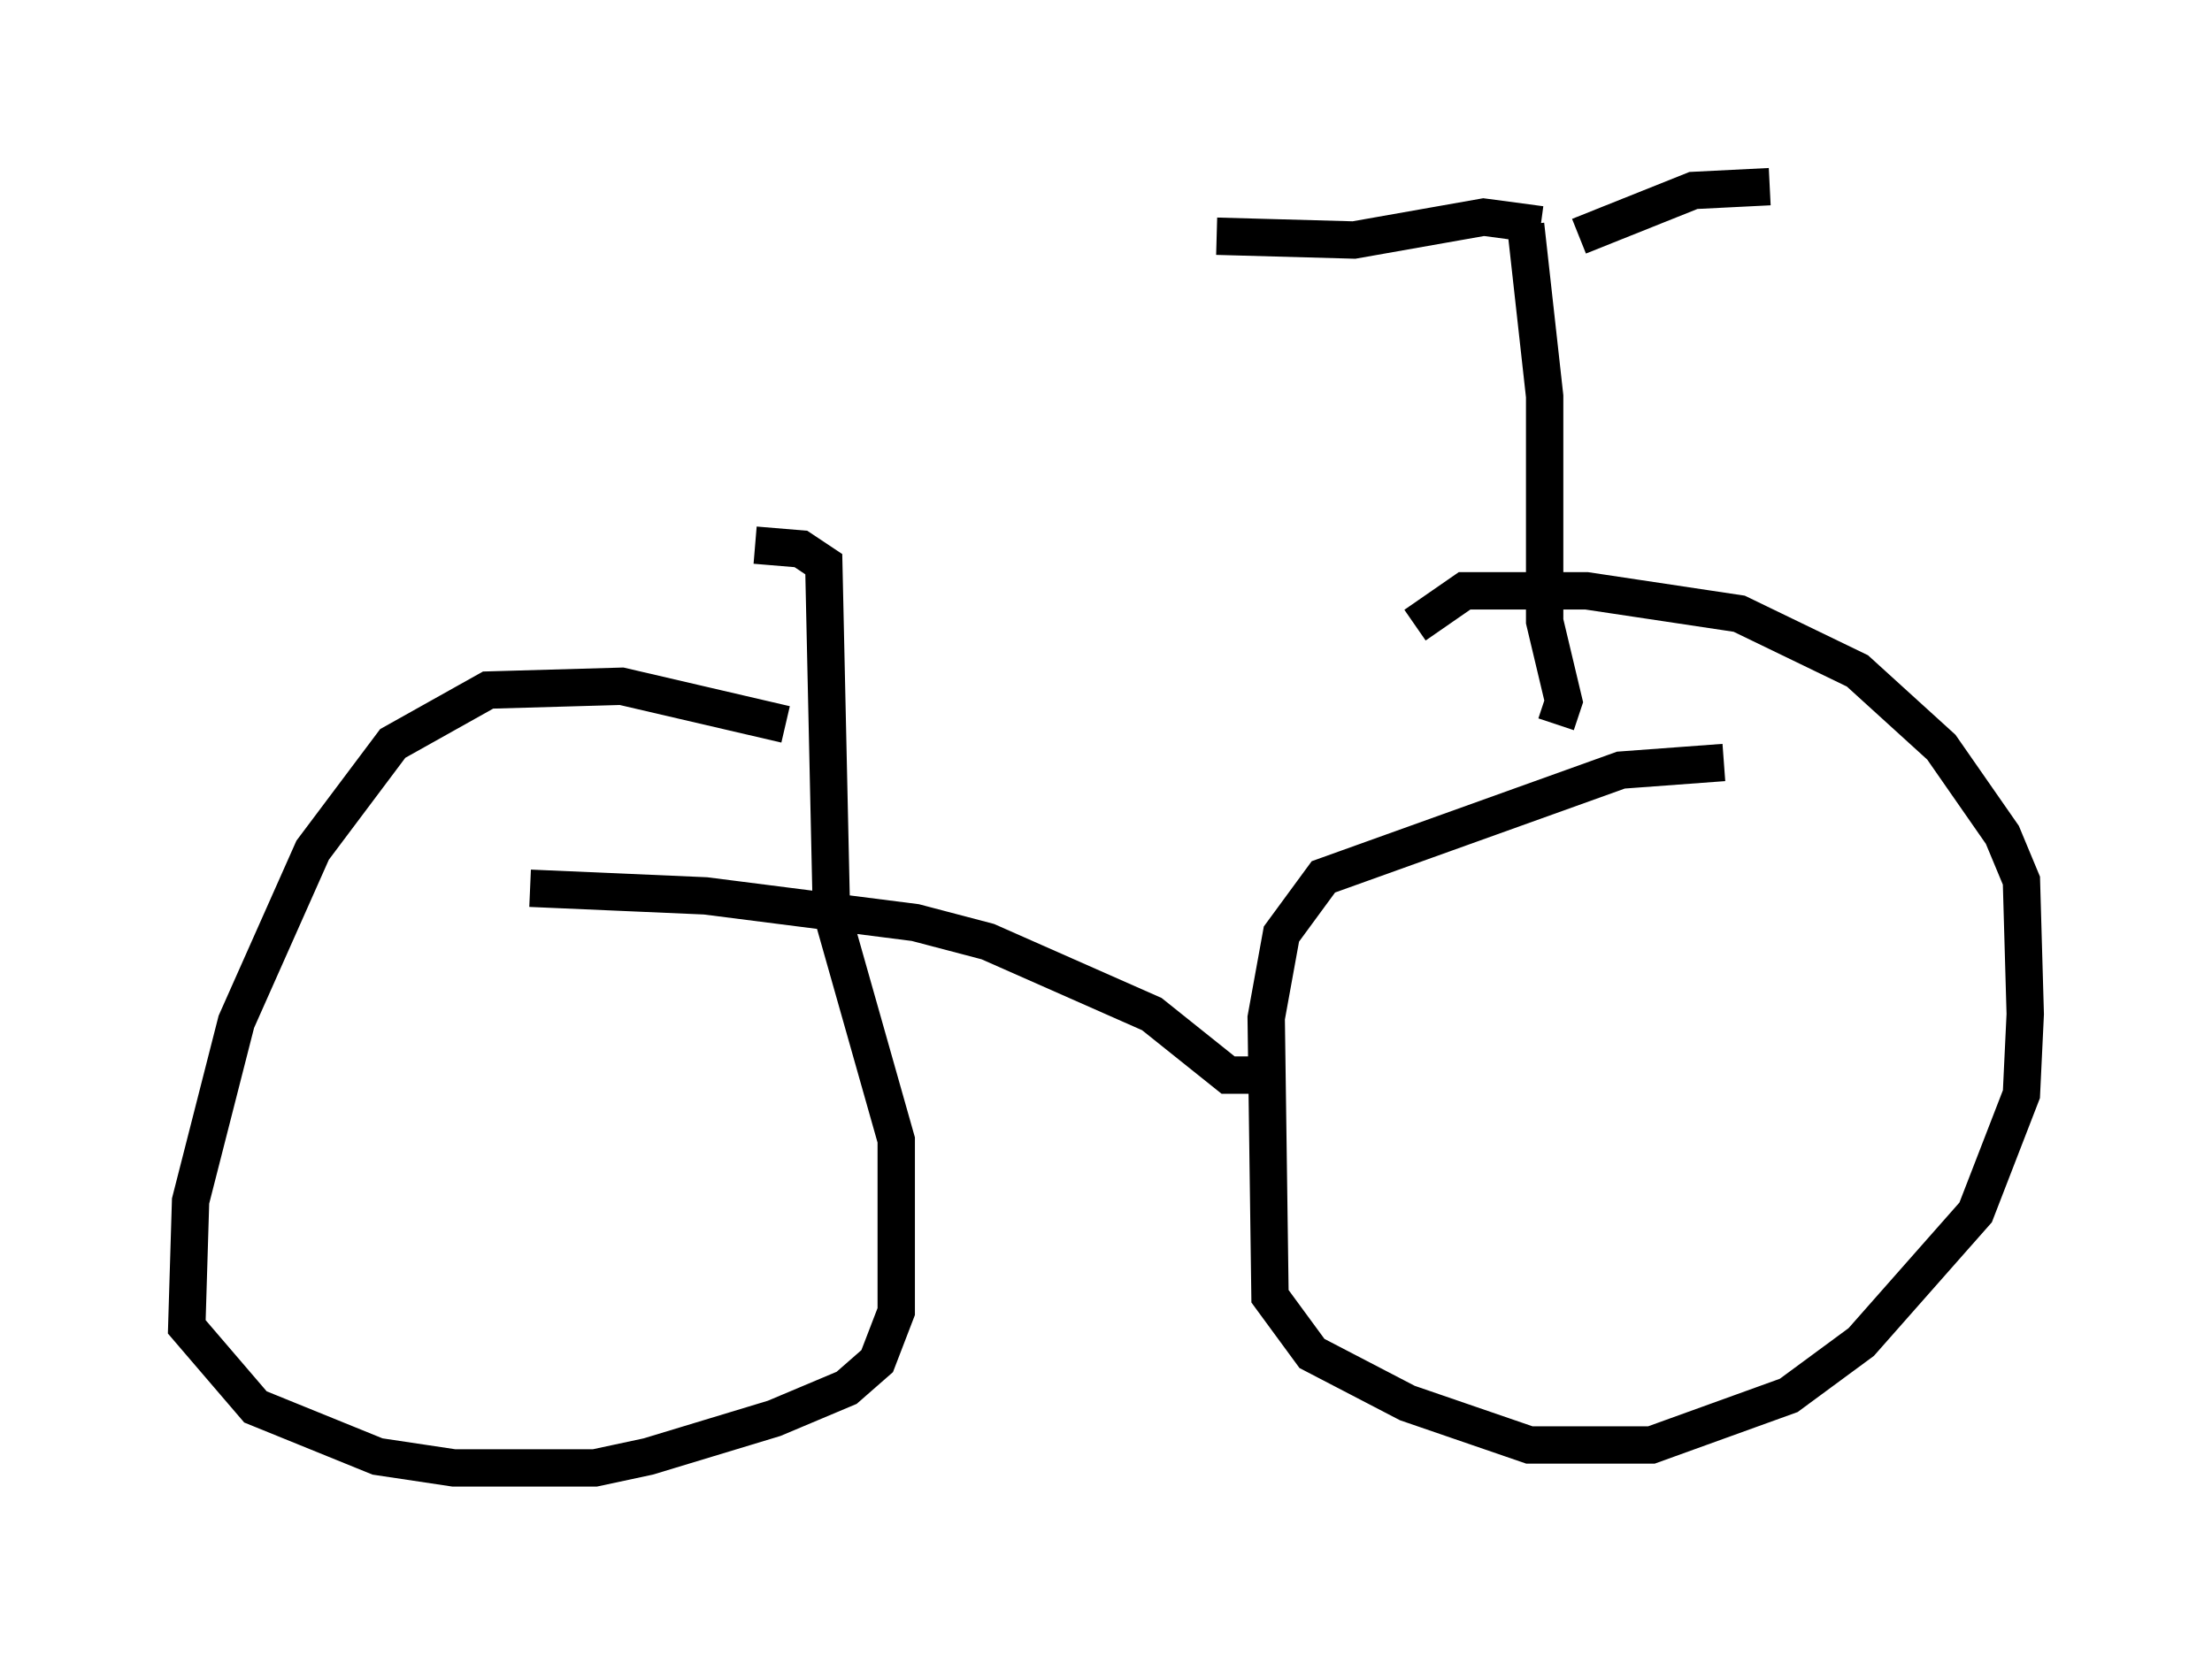<?xml version="1.0" encoding="utf-8" ?>
<svg baseProfile="full" height="44.3" version="1.1" width="59.205" xmlns="http://www.w3.org/2000/svg" xmlns:ev="http://www.w3.org/2001/xml-events" xmlns:xlink="http://www.w3.org/1999/xlink"><defs /><rect fill="white" height="44.3" width="59.205" x="0" y="0" /><path d="M22.354, 20.211 m-1.327, -0.817 l-4.39, -1.021 -3.573, 0.102 l-2.552, 1.429 -2.144, 2.858 l-2.042, 4.594 -1.225, 4.798 l-0.102, 3.369 1.838, 2.144 l3.267, 1.327 2.042, 0.306 l3.777, 0.0 1.429, -0.306 l3.369, -1.021 1.94, -0.817 l0.817, -0.715 0.51, -1.327 l0.0, -4.594 -1.735, -6.125 l-0.204, -9.29 -0.613, -0.408 l-1.225, -0.102 m25.929, 5.819 l-2.756, 0.204 -7.963, 2.858 l-1.123, 1.531 -0.408, 2.246 l0.102, 7.452 1.123, 1.531 l2.552, 1.327 3.267, 1.123 l3.267, 0.0 3.675, -1.327 l1.94, -1.429 3.063, -3.471 l1.225, -3.165 0.102, -2.144 l-0.102, -3.573 -0.51, -1.225 l-1.633, -2.348 -2.246, -2.042 l-3.165, -1.531 -4.083, -0.613 l-3.267, 0.0 -1.327, 0.919 m-4.185, 12.046 l-0.817, 0.0 -2.042, -1.633 l-4.39, -1.94 -1.94, -0.51 l-5.615, -0.715 -4.696, -0.204 m27.461, -4.39 l0.204, -0.613 -0.51, -2.144 l0.0, -6.023 -0.51, -4.594 m0.408, 0.0 l-1.531, -0.204 -3.471, 0.613 l-3.675, -0.102 m9.698, 0.0 l3.063, -1.225 2.042, -0.102 " fill="none" stroke="black" stroke-width="1" /></svg>